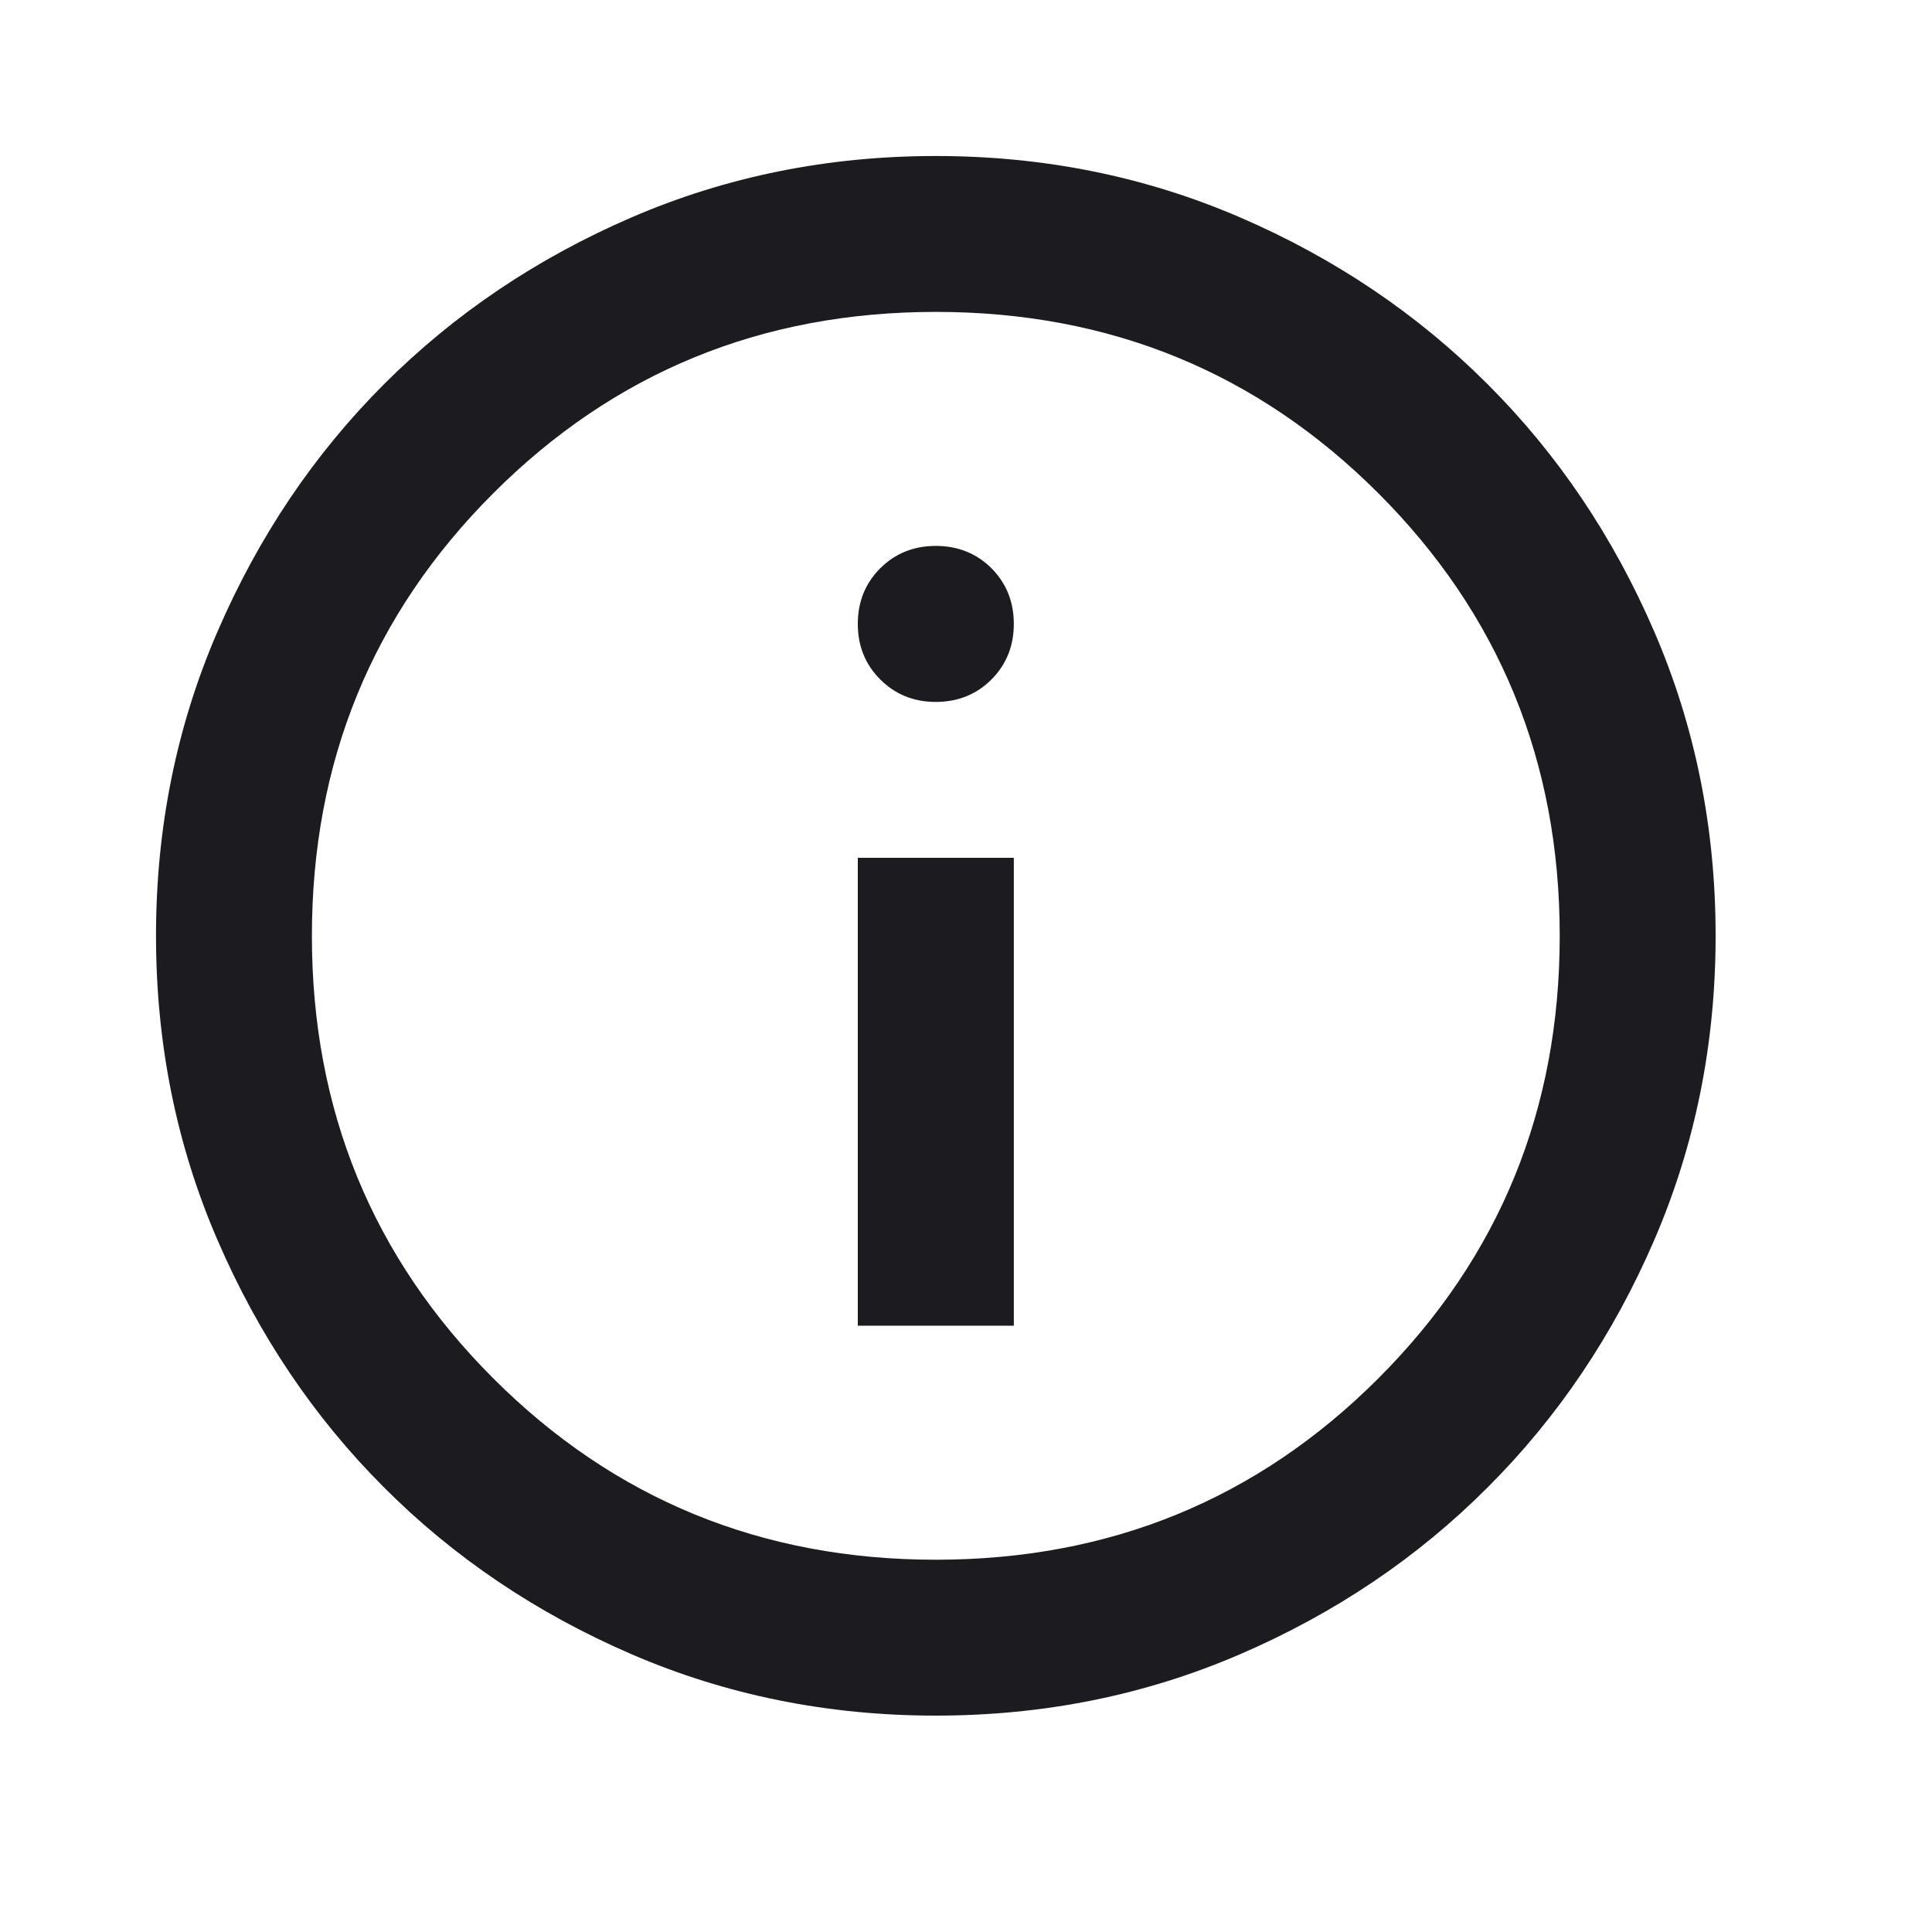 <svg width="16" height="16" viewBox="0 0 16 16" fill="none" xmlns="http://www.w3.org/2000/svg">
<mask id="mask0_306_7739" style="mask-type:alpha" maskUnits="userSpaceOnUse" x="0" y="0" width="16" height="16">
<rect width="15.5" height="15.5" fill="#D9D9D9"/>
</mask>
<g mask="url(#mask0_306_7739)">
<path d="M7.104 10.979H8.396V7.104H7.104V10.979ZM7.75 5.813C7.933 5.813 8.087 5.751 8.211 5.627C8.334 5.503 8.396 5.35 8.396 5.167C8.396 4.984 8.334 4.83 8.211 4.706C8.087 4.583 7.933 4.521 7.75 4.521C7.567 4.521 7.414 4.583 7.29 4.706C7.166 4.83 7.104 4.984 7.104 5.167C7.104 5.35 7.166 5.503 7.29 5.627C7.414 5.751 7.567 5.813 7.75 5.813ZM7.75 14.208C6.857 14.208 6.017 14.039 5.231 13.7C4.446 13.361 3.762 12.901 3.181 12.319C2.6 11.738 2.14 11.055 1.801 10.269C1.461 9.483 1.292 8.643 1.292 7.75C1.292 6.857 1.461 6.017 1.801 5.231C2.14 4.446 2.6 3.762 3.181 3.181C3.762 2.6 4.446 2.139 5.231 1.8C6.017 1.461 6.857 1.292 7.75 1.292C8.643 1.292 9.483 1.461 10.269 1.8C11.055 2.139 11.738 2.6 12.319 3.181C12.901 3.762 13.361 4.446 13.7 5.231C14.039 6.017 14.208 6.857 14.208 7.75C14.208 8.643 14.039 9.483 13.7 10.269C13.361 11.055 12.901 11.738 12.319 12.319C11.738 12.901 11.055 13.361 10.269 13.7C9.483 14.039 8.643 14.208 7.75 14.208ZM7.75 12.917C9.192 12.917 10.414 12.416 11.415 11.415C12.416 10.414 12.917 9.192 12.917 7.75C12.917 6.308 12.416 5.086 11.415 4.085C10.414 3.084 9.192 2.583 7.75 2.583C6.308 2.583 5.086 3.084 4.085 4.085C3.084 5.086 2.583 6.308 2.583 7.75C2.583 9.192 3.084 10.414 4.085 11.415C5.086 12.416 6.308 12.917 7.75 12.917Z" fill="#1C1B1F"/>
</g>
</svg>
